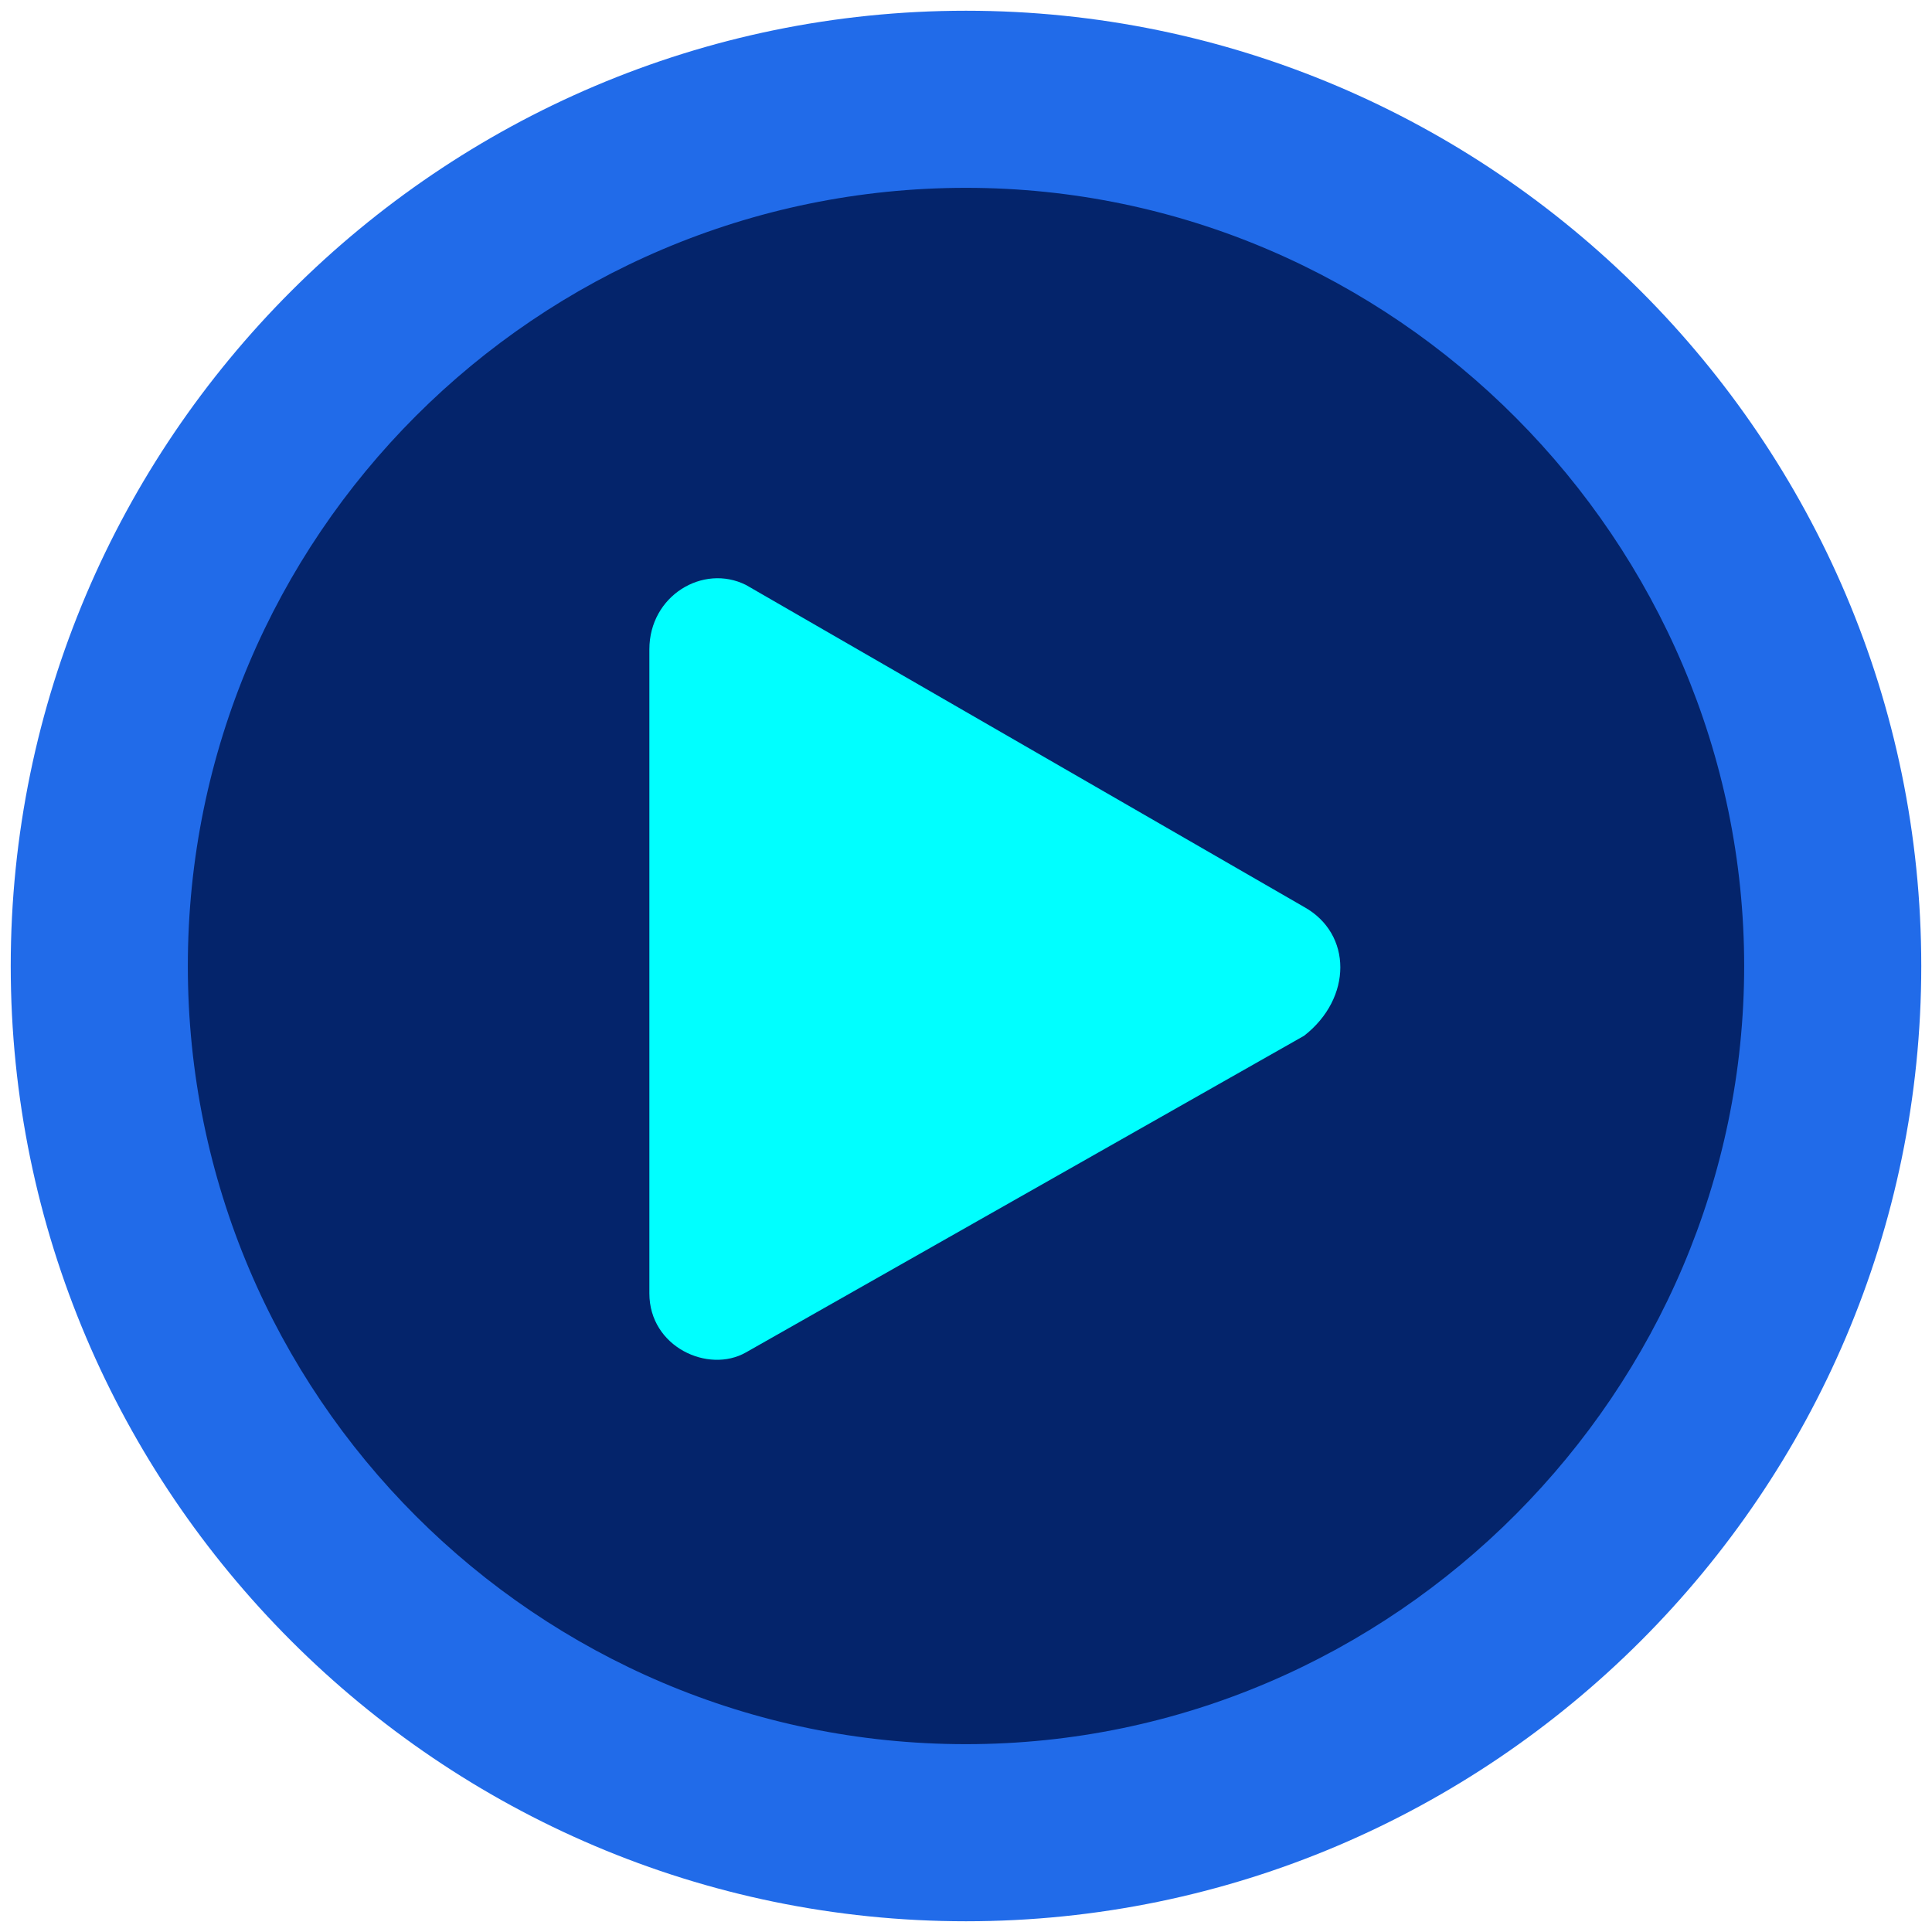 <?xml version="1.0" encoding="utf-8"?>
<!-- Generator: Adobe Illustrator 28.0.0, SVG Export Plug-In . SVG Version: 6.00 Build 0)  -->
<svg version="1.1" id="Layer_1" xmlns="http://www.w3.org/2000/svg" xmlns:xlink="http://www.w3.org/1999/xlink" x="0px" y="0px"
	 viewBox="0 0 36 36" style="enable-background:new 0 0 36 36;" xml:space="preserve">
<style type="text/css">
	.st0{fill:#216BE9;}
	.st1{fill:#04246B;}
	.st2{fill:#00FFFF;}
</style>
<g>
	<path class="st0" d="M18,0.2C8.2,0.2,0.2,8.2,0.2,18s8,17.8,17.8,17.8s17.8-8,17.8-17.8S27.8,0.2,18,0.2z"/>
	<path class="st1" d="M18,32.5C10,32.5,3.5,26,3.5,18S10,3.5,18,3.5S32.5,10.1,32.5,18S26,32.5,18,32.5z"/>
</g>
<g>
	<path class="st2" d="M24.3,16.9l-10.4-6c-0.8-0.4-1.8,0.2-1.8,1.2v12c0,1,1.1,1.5,1.8,1.1l10.4-5.9C25.2,18.6,25.2,17.4,24.3,16.9z
		"/>
</g>
</svg>
